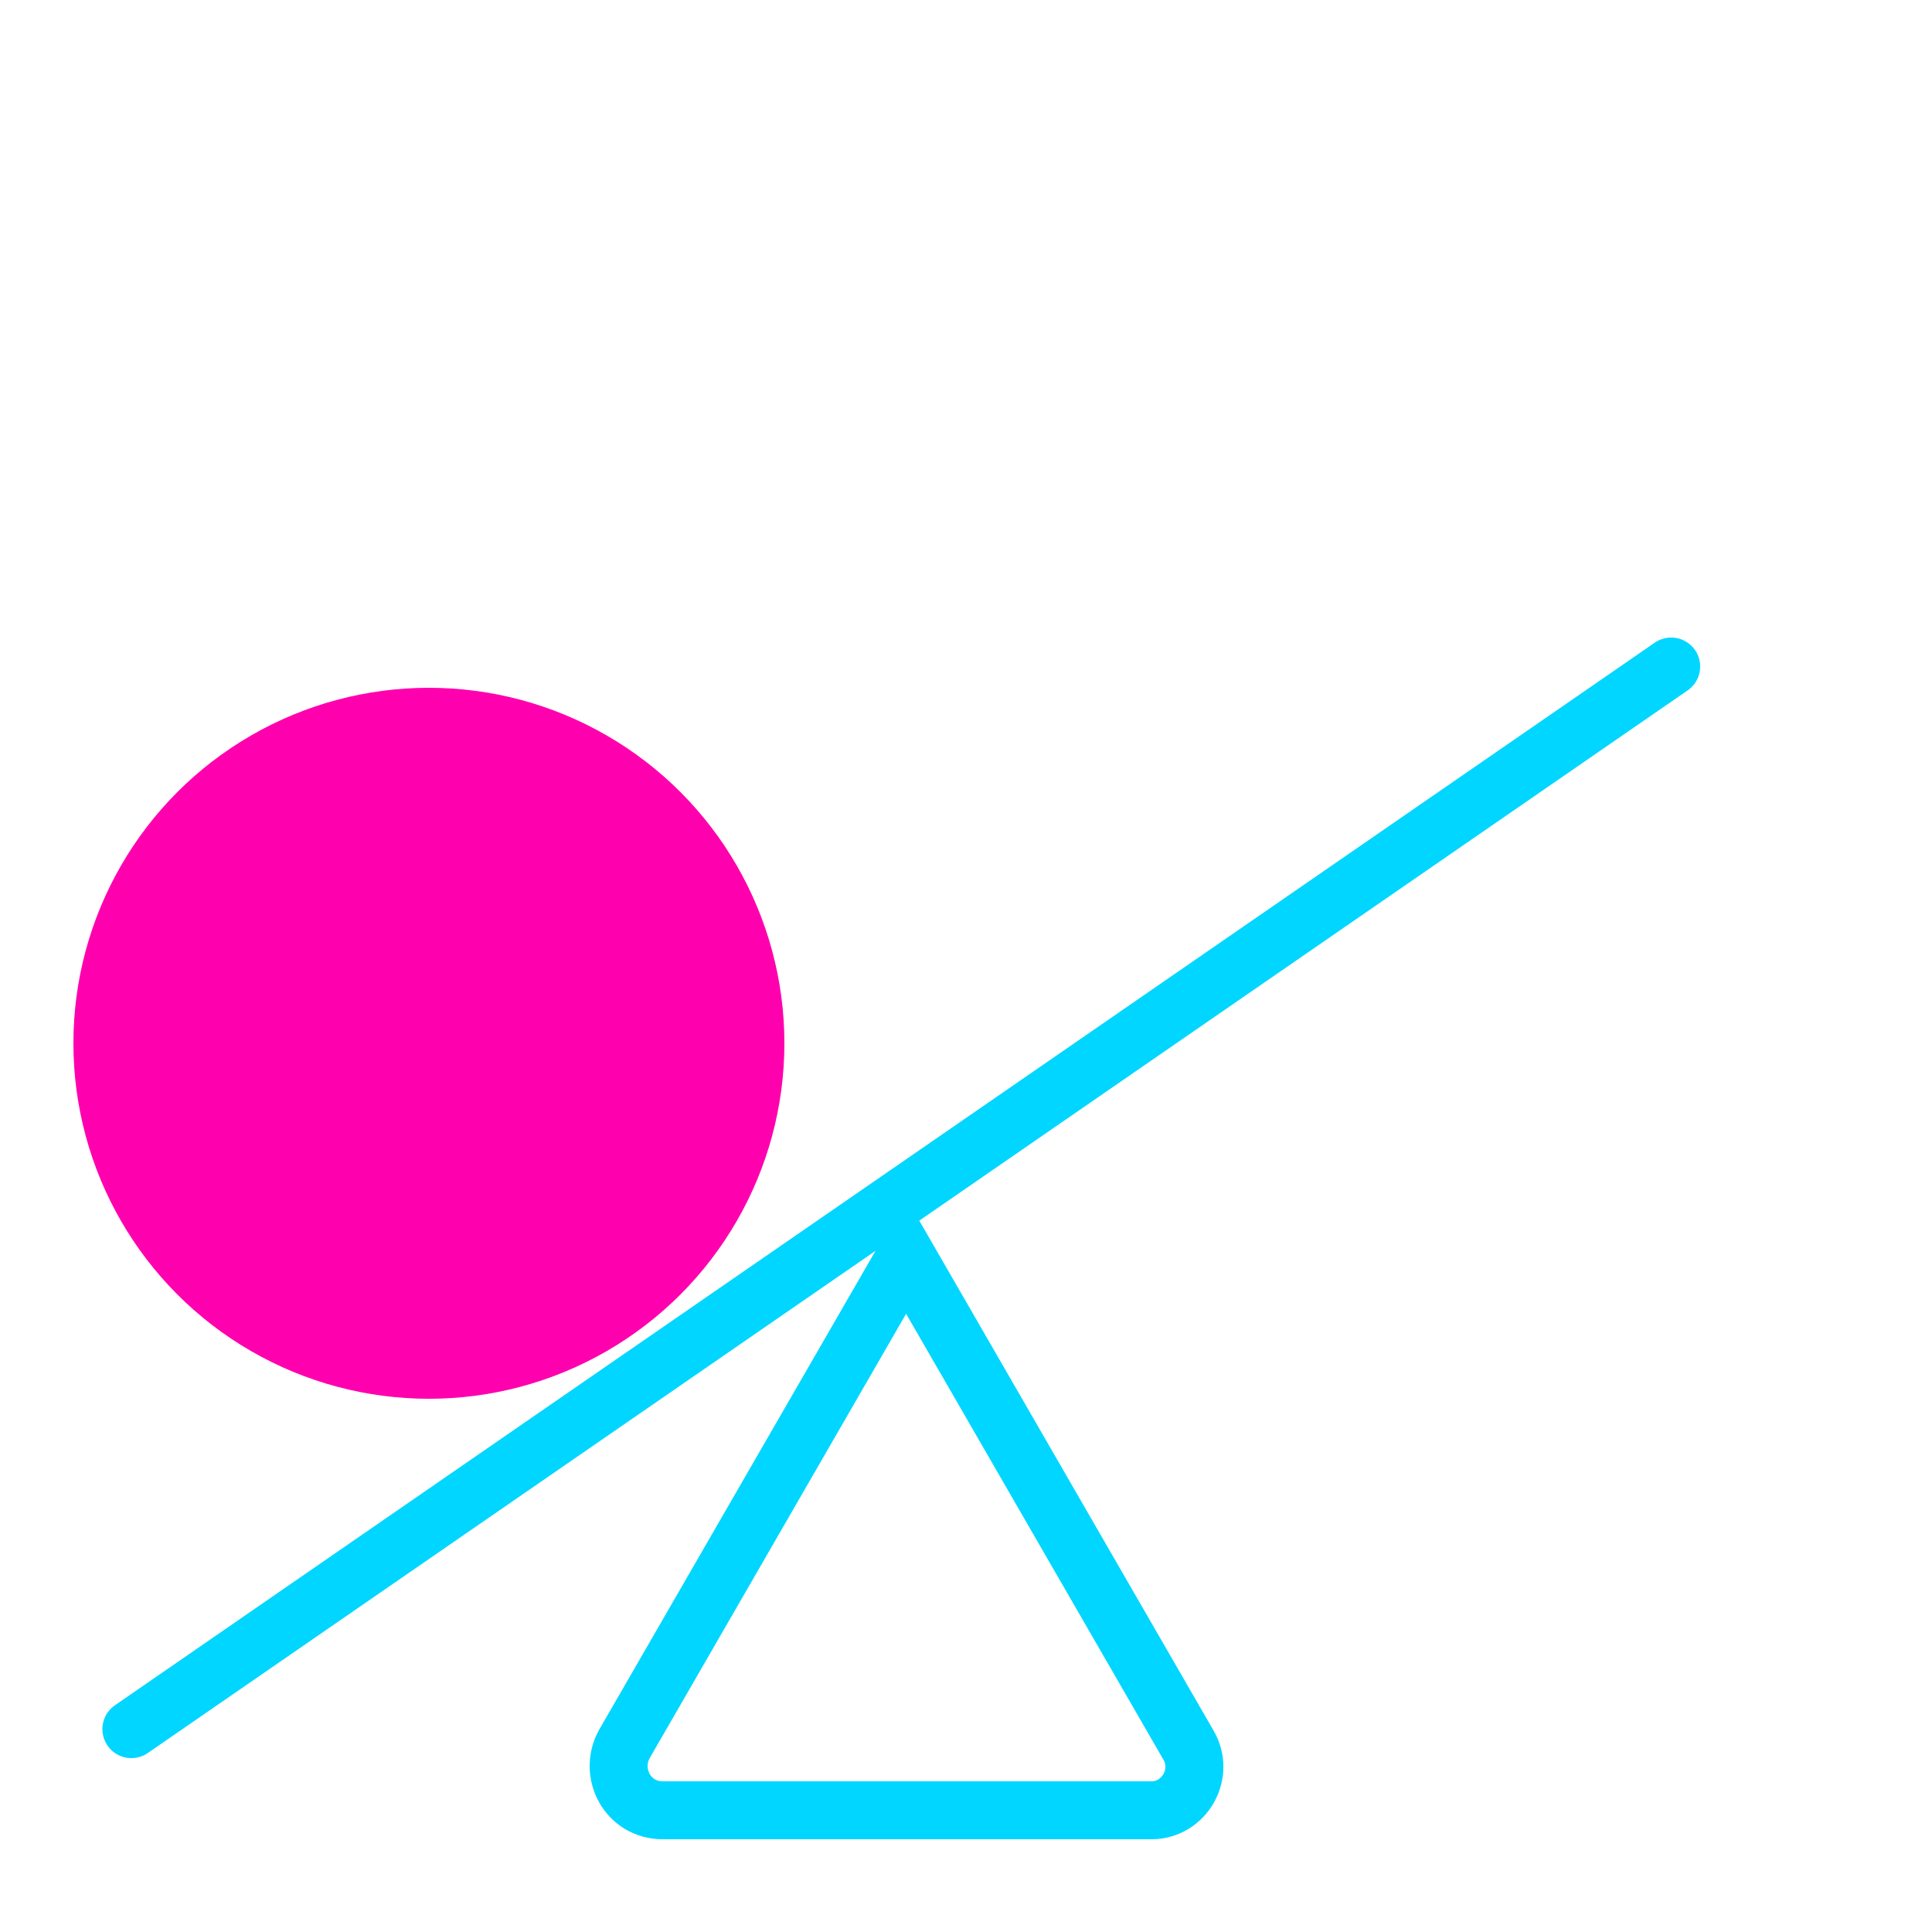<?xml version="1.0" encoding="utf-8"?>
<!-- Generator: Adobe Illustrator 18.1.1, SVG Export Plug-In . SVG Version: 6.00 Build 0)  -->
<!DOCTYPE svg PUBLIC "-//W3C//DTD SVG 1.1//EN" "http://www.w3.org/Graphics/SVG/1.1/DTD/svg11.dtd">
<svg version="1.1" id="Layer_1" xmlns="http://www.w3.org/2000/svg" xmlns:xlink="http://www.w3.org/1999/xlink" x="0px" y="0px"
	 viewBox="0 0 100 100" enable-background="new 0 0 100 100" xml:space="preserve">
<circle fill="#FF00AF" cx="22.2" cy="54" r="18.4"/>
<line fill="none" stroke="#00D6FF" stroke-width="3" stroke-linecap="round" stroke-miterlimit="10" x1="6.8" y1="89.5" x2="86.5" y2="34.5"/>
<path fill="none" stroke="#00D6FF" stroke-width="3" stroke-linecap="round" stroke-miterlimit="10" d="M32.3,90.3L46.9,65
	l14.6,25.3c0.9,1.5-0.2,3.4-1.9,3.4H34.3C32.5,93.7,31.5,91.8,32.3,90.3z"/>
</svg>
